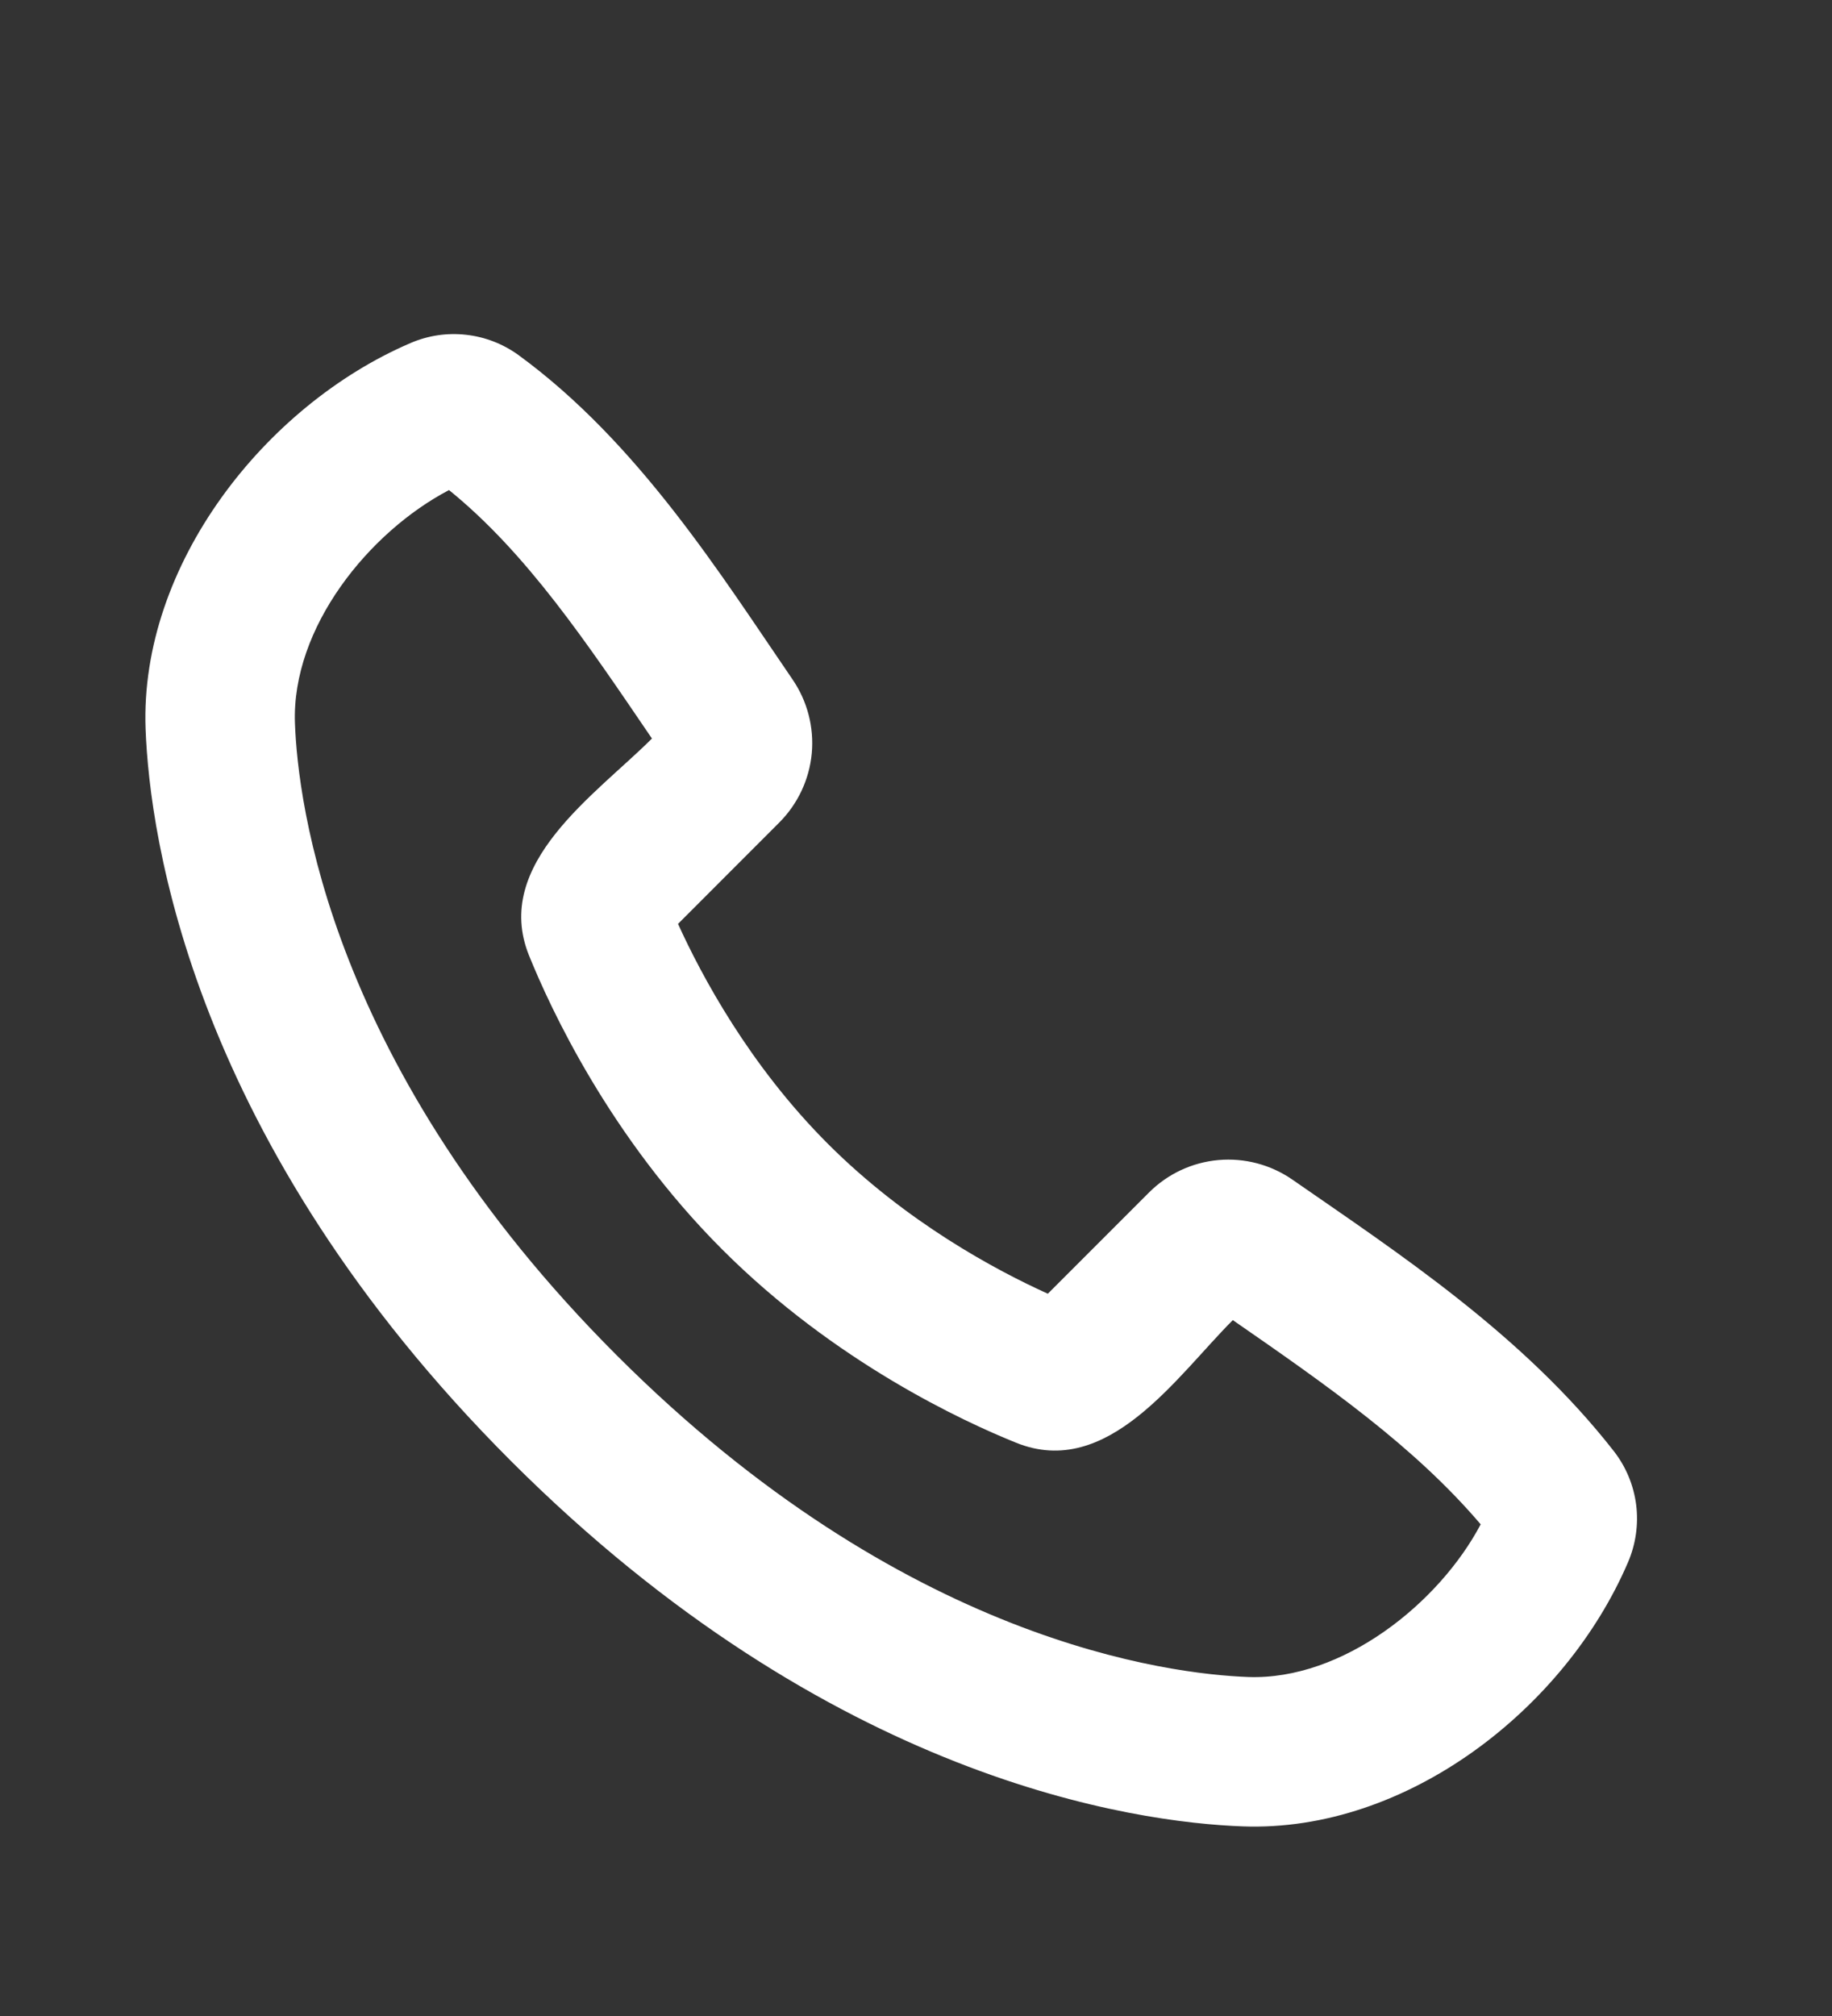 <svg width="30" height="33" viewBox="0 0 30 33" fill="none" xmlns="http://www.w3.org/2000/svg">
<rect x="0" y="0" width="30" height="33" fill="#333333" stroke="none"/>
<path fill-rule="evenodd" clip-rule="evenodd" d="M10.098 22.184C14.801 26.888 19.16 27.403 20.44 27.451C21.986 27.507 23.564 26.245 24.247 24.952C23.158 23.674 21.74 22.683 20.188 21.609C19.272 22.524 18.142 24.225 16.639 23.616C15.784 23.272 13.672 22.299 11.827 20.453C9.981 18.608 9.01 16.497 8.664 15.643C8.054 14.137 9.76 13.005 10.676 12.089C9.602 10.511 8.628 9.056 7.353 8.022C6.042 8.708 4.772 10.274 4.83 11.841C4.877 13.12 5.392 17.479 10.098 22.184ZM20.349 29.896C18.588 29.832 13.595 29.142 8.366 23.914C3.139 18.686 2.45 13.694 2.384 11.931C2.286 9.245 4.344 6.635 6.721 5.616C7.007 5.492 7.321 5.445 7.631 5.48C7.941 5.514 8.236 5.628 8.489 5.811C10.456 7.246 11.813 9.42 12.979 11.123C13.221 11.477 13.332 11.904 13.293 12.332C13.253 12.759 13.065 13.159 12.762 13.463L11.103 15.123C11.489 15.973 12.273 17.439 13.557 18.723C14.842 20.008 16.307 20.792 17.159 21.177L18.817 19.519C19.121 19.215 19.523 19.027 19.952 18.989C20.381 18.951 20.809 19.064 21.163 19.309C22.9 20.513 24.941 21.85 26.428 23.755C26.626 24.009 26.752 24.312 26.793 24.632C26.833 24.951 26.787 25.276 26.66 25.572C25.636 27.961 23.044 29.996 20.349 29.896Z" fill="white"/>
</svg>
